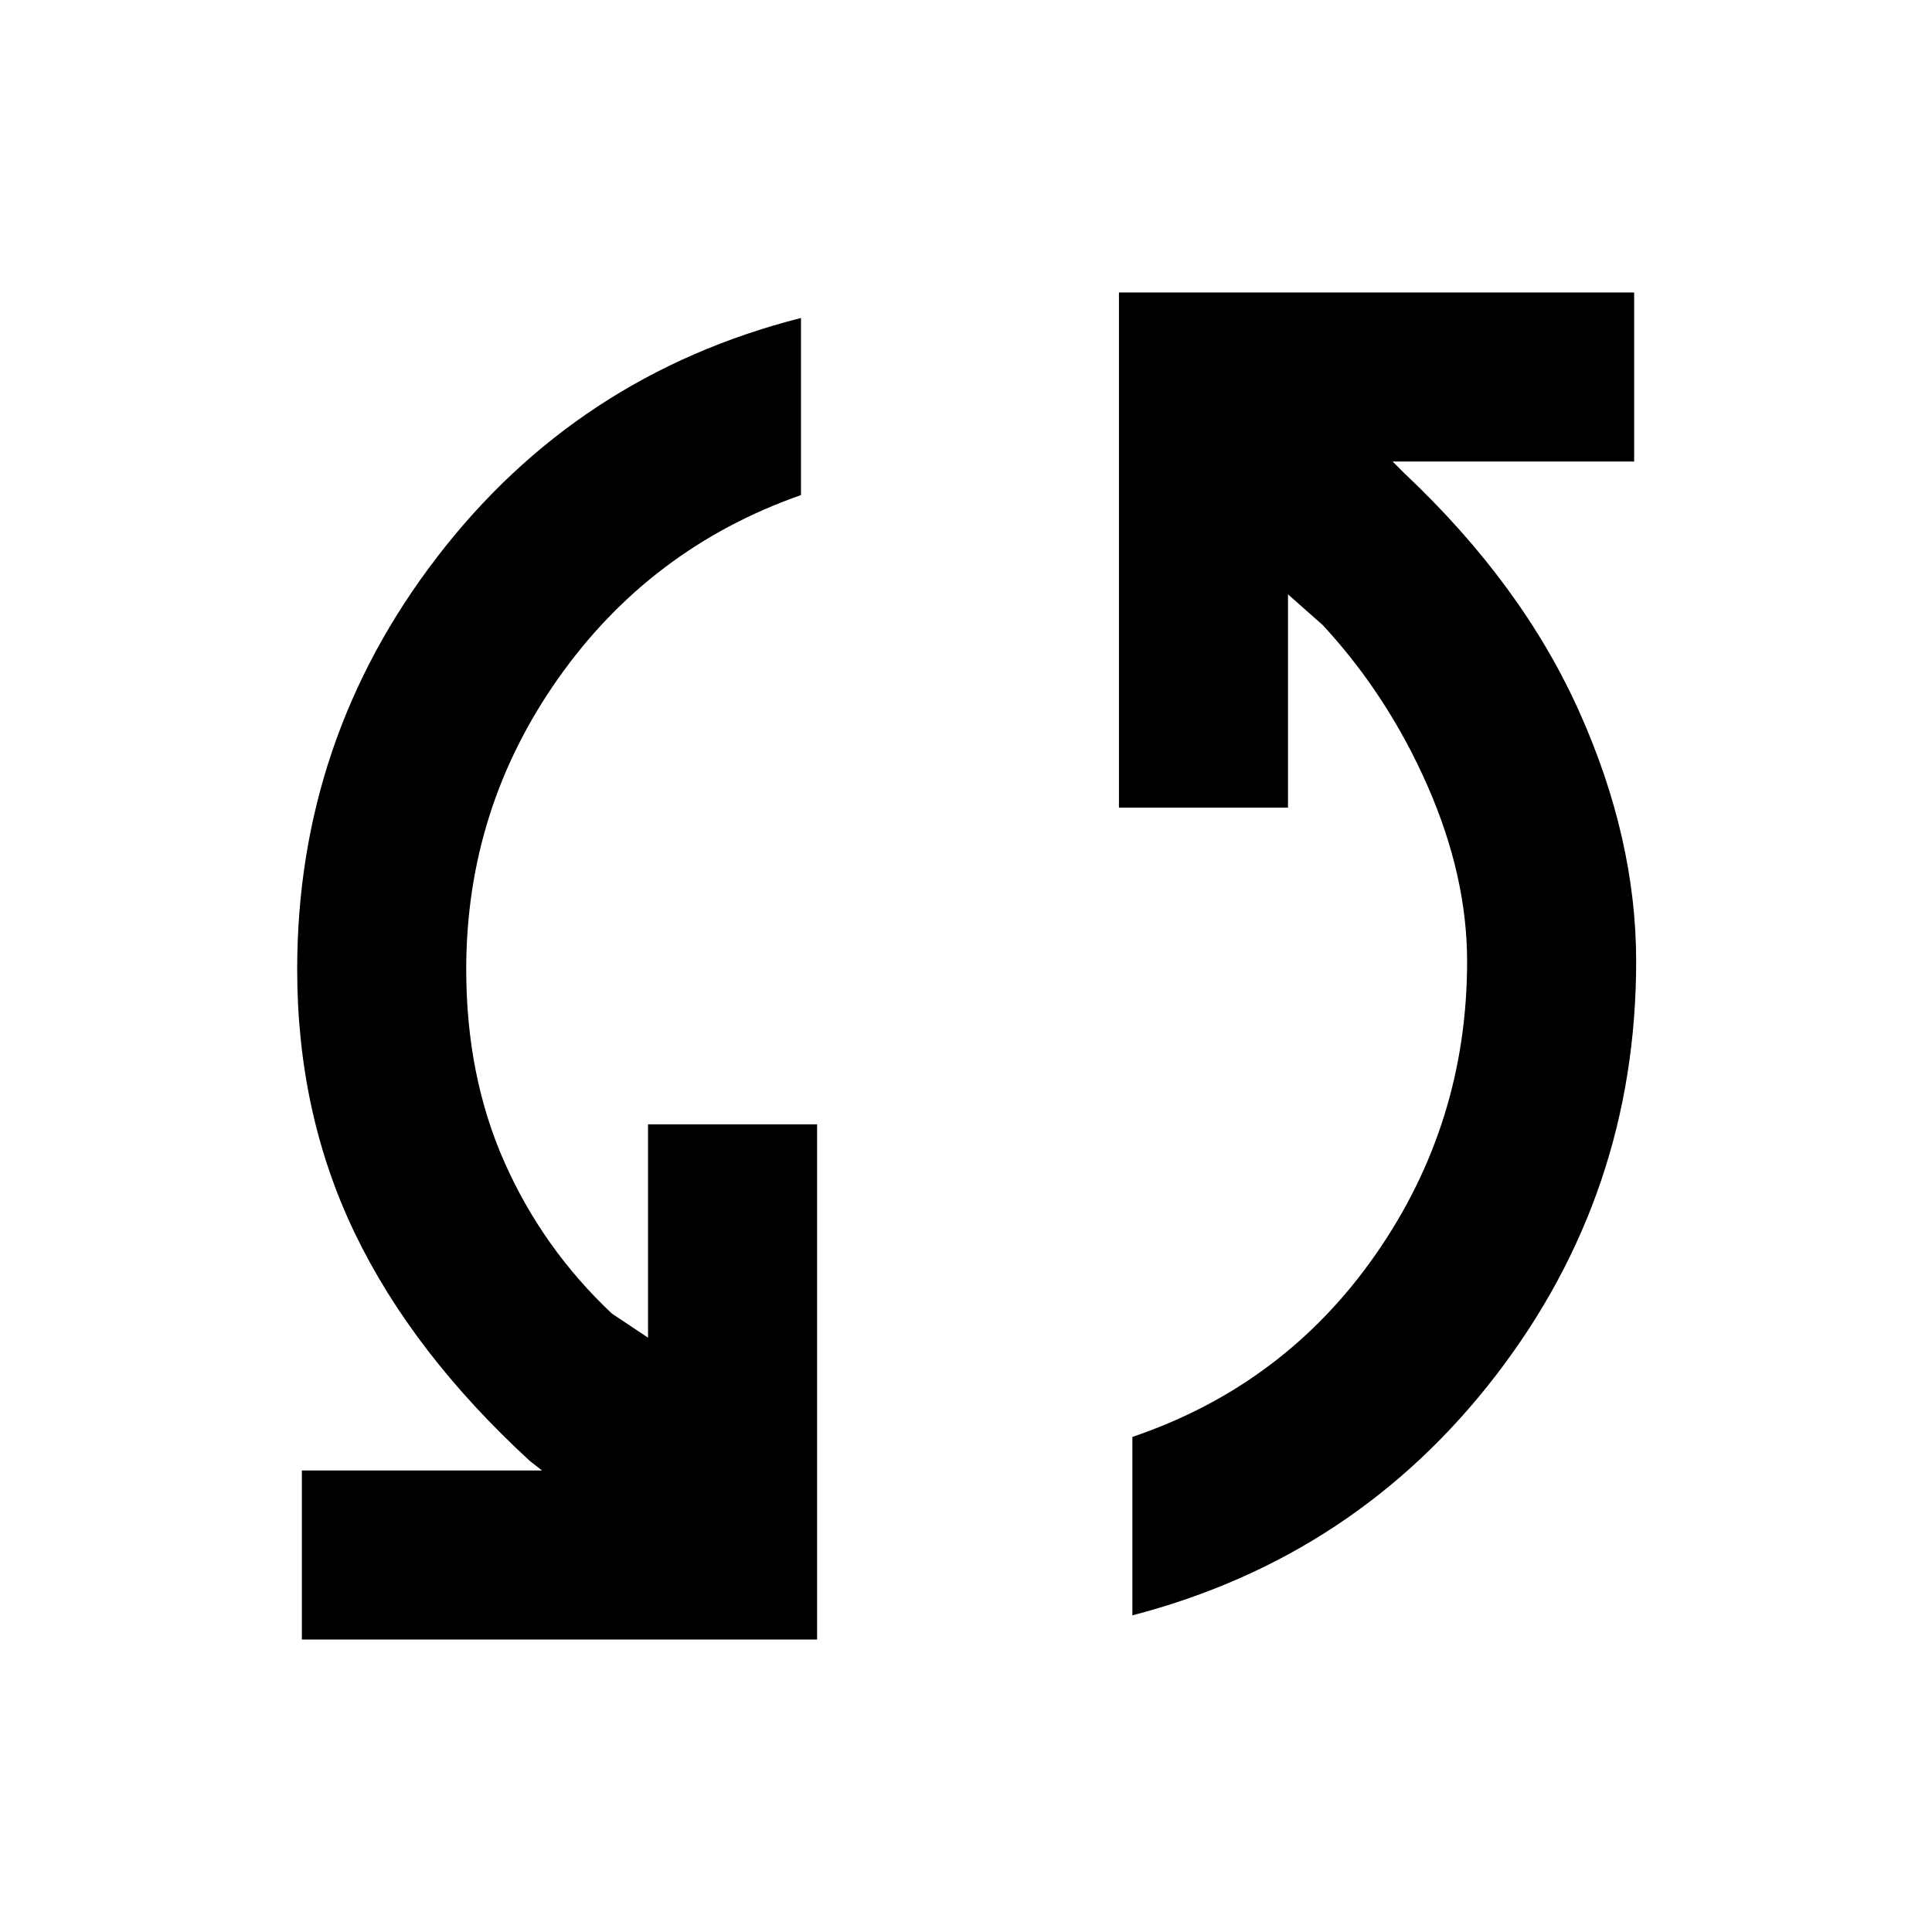 <svg xmlns="http://www.w3.org/2000/svg" height="40" viewBox="0 -960 960 960" width="40"><path d="M150-145.334v-83.999h119.334l-6-4.667q-58.334-53.666-87-113.166-28.667-59.5-28.667-131.167 0-114.333 69.5-204.833T398-802v88q-75 26.333-120.667 91.167-45.667 64.833-45.667 144.5 0 53 19 95.834 19.001 42.833 53.334 75.166l18 12.001v-106.001h84v255.999H150Zm412.667-12V-246q75.667-25.666 121-90.833T729-482.333q0-42.334-19.666-87.167-19.667-44.834-52.001-79.834L640-664.668v106.001h-84v-255.999h256v83.999H691.999l6 6q58.334 55 86.667 118.167Q813-543.333 813-482.333q0 114.999-69.5 205.499t-180.833 119.5Z"/></svg>